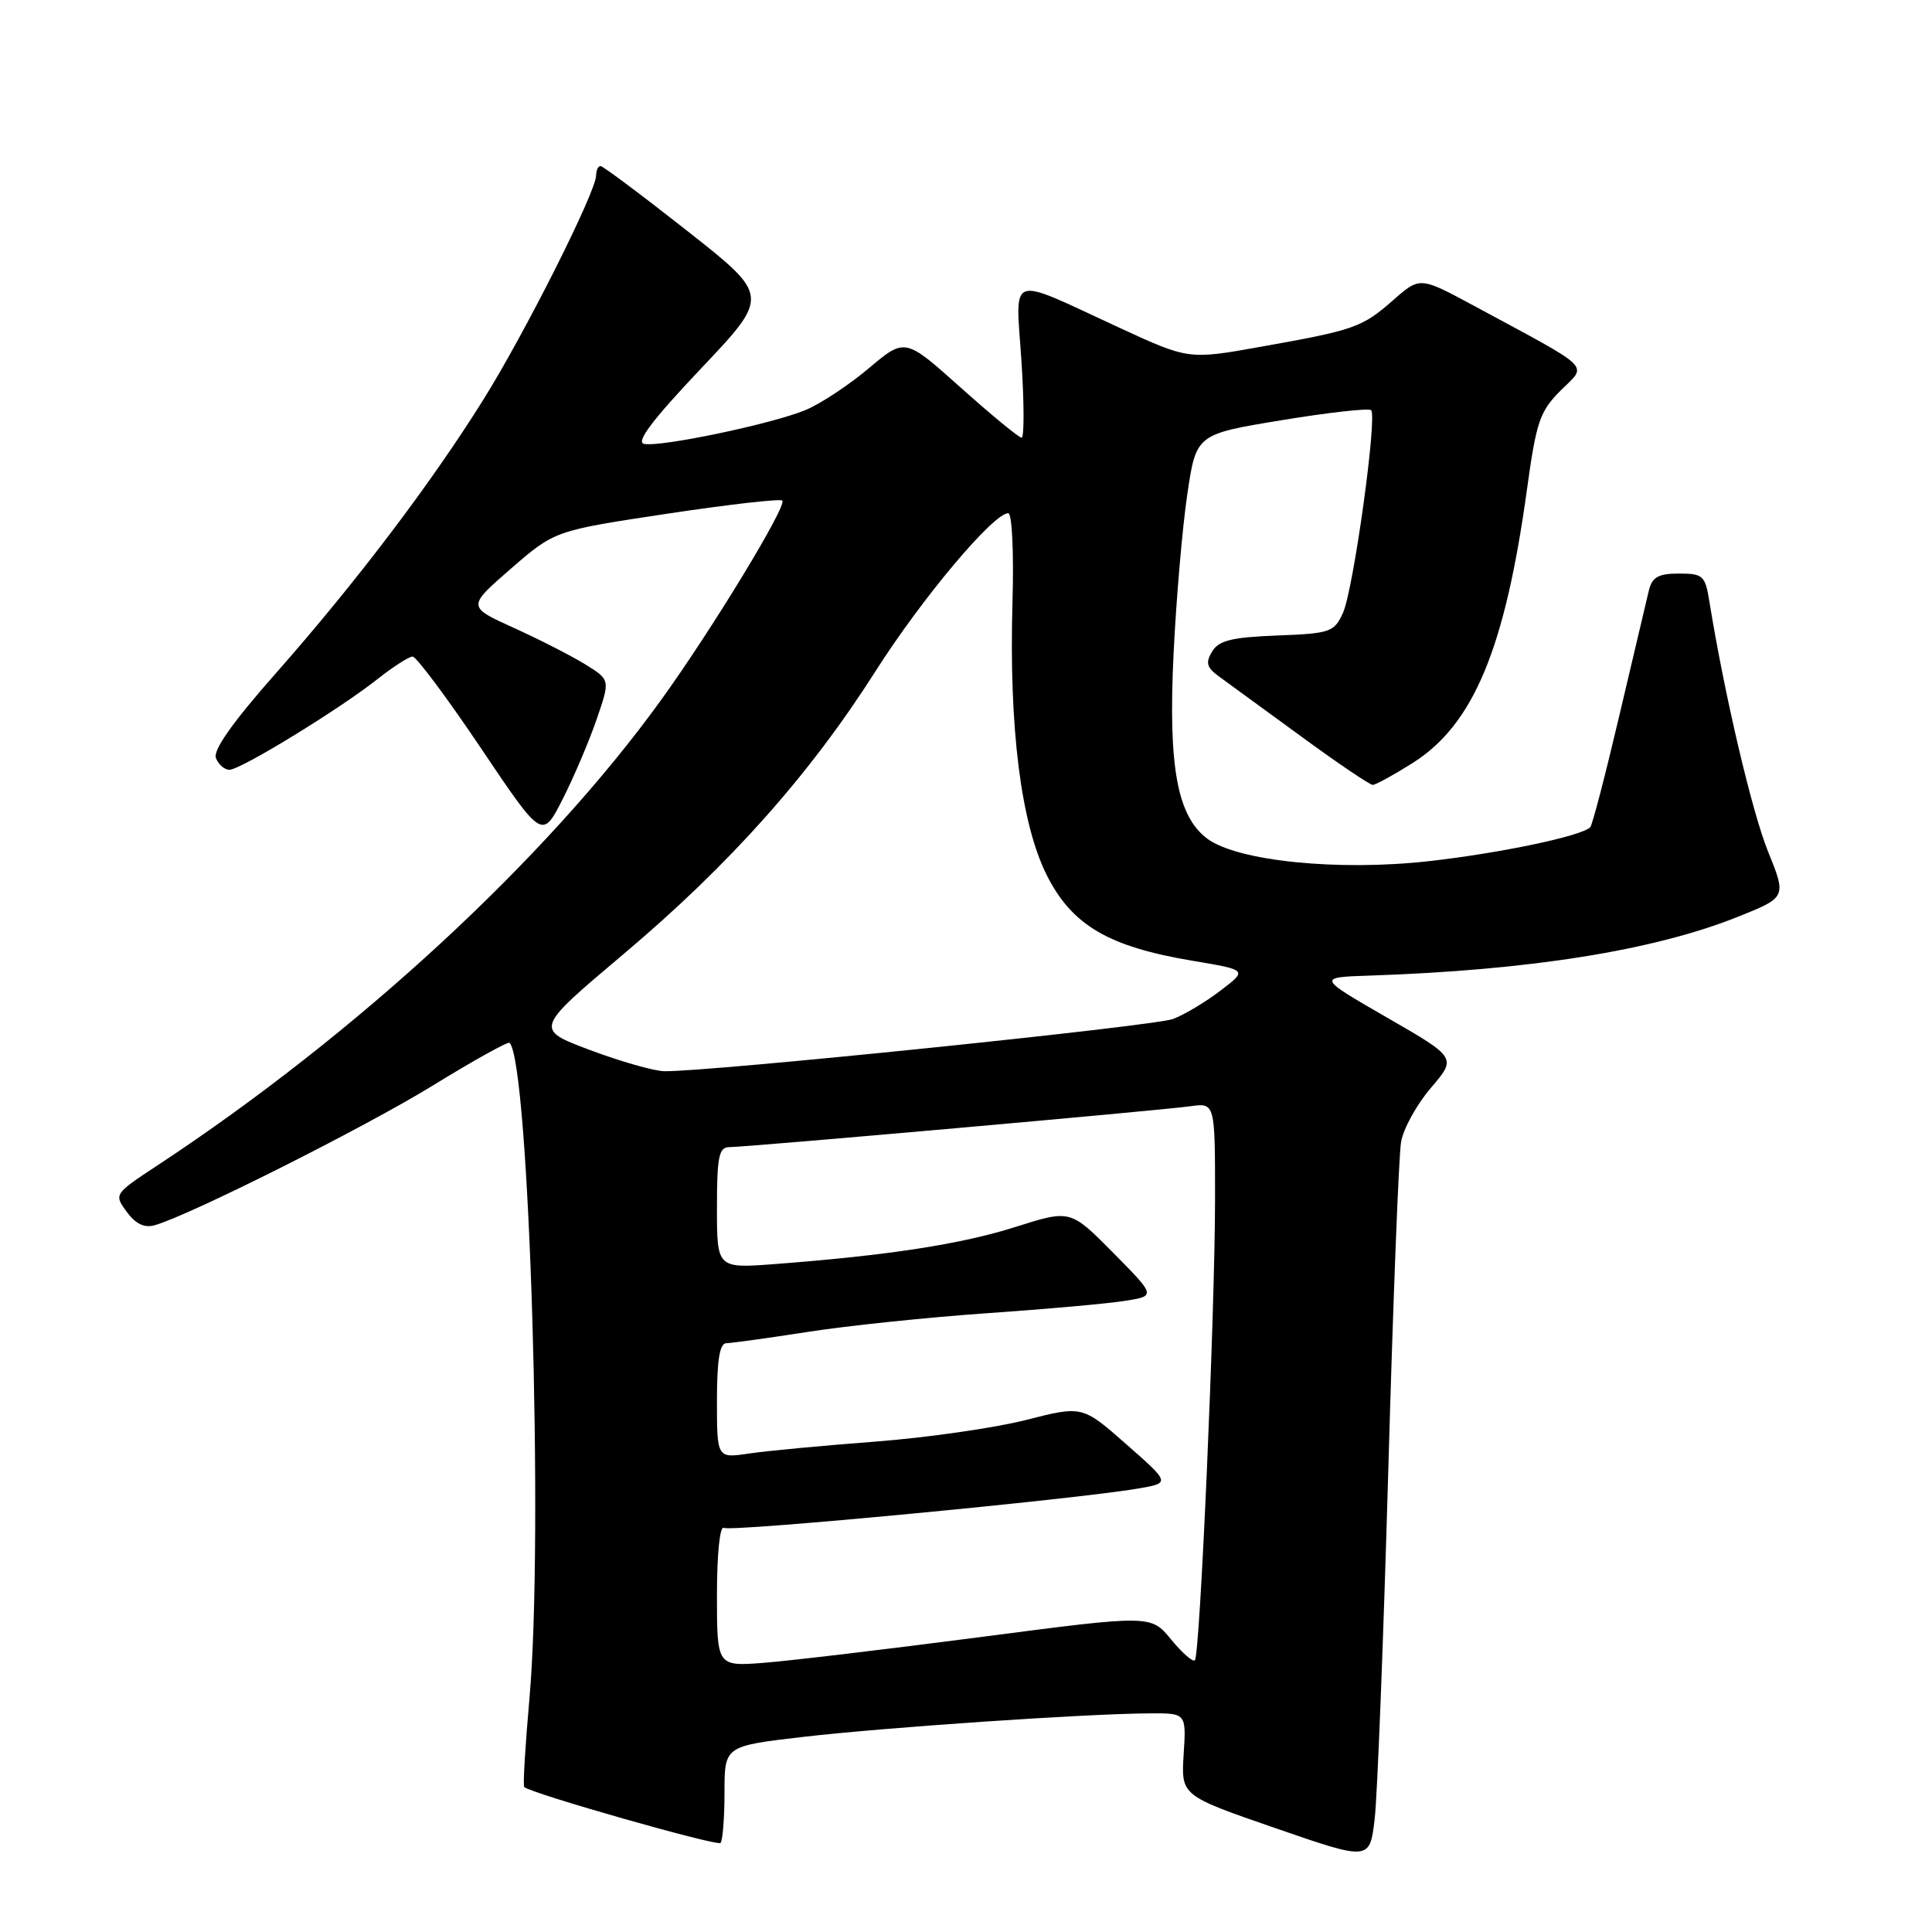 <?xml version="1.0" encoding="UTF-8" standalone="no"?>
<!DOCTYPE svg PUBLIC "-//W3C//DTD SVG 1.1//EN" "http://www.w3.org/Graphics/SVG/1.1/DTD/svg11.dtd" >
<svg xmlns="http://www.w3.org/2000/svg" xmlns:xlink="http://www.w3.org/1999/xlink" version="1.1" viewBox="0 0 256 256">
 <g >
 <path fill="currentColor"
d=" M 183.95 195.00 C 184.58 172.72 185.34 153.07 185.65 151.31 C 185.95 149.56 187.73 146.33 189.61 144.14 C 193.02 140.15 193.02 140.15 183.78 134.83 C 174.54 129.50 174.54 129.50 181.52 129.27 C 202.70 128.56 219.13 125.94 230.25 121.49 C 236.73 118.90 236.73 118.90 234.26 112.79 C 232.13 107.52 228.49 92.00 226.51 79.75 C 225.95 76.26 225.67 76.00 222.47 76.00 C 219.74 76.00 218.92 76.46 218.48 78.25 C 218.18 79.49 216.42 86.94 214.57 94.81 C 212.72 102.68 210.99 109.35 210.71 109.62 C 209.55 110.78 198.82 113.04 189.41 114.10 C 177.40 115.46 164.02 114.11 160.00 111.15 C 155.98 108.18 154.77 101.57 155.51 86.50 C 155.86 79.35 156.67 69.91 157.32 65.52 C 158.50 57.54 158.50 57.54 169.82 55.68 C 176.05 54.65 181.39 54.06 181.68 54.35 C 182.52 55.19 179.33 78.19 177.95 81.21 C 176.79 83.76 176.28 83.94 169.21 84.21 C 163.21 84.44 161.49 84.87 160.61 86.33 C 159.72 87.81 159.89 88.45 161.50 89.62 C 162.60 90.41 167.48 93.98 172.34 97.53 C 177.20 101.09 181.50 104.00 181.89 104.00 C 182.29 104.00 184.68 102.68 187.22 101.08 C 195.25 95.98 199.43 85.96 202.34 64.79 C 203.57 55.87 204.03 54.50 206.82 51.72 C 210.34 48.20 211.34 49.18 195.33 40.53 C 188.15 36.66 188.15 36.66 184.64 39.74 C 180.48 43.39 179.57 43.72 167.10 45.94 C 157.50 47.66 157.50 47.66 148.31 43.42 C 133.31 36.49 134.57 36.05 135.35 47.88 C 135.71 53.45 135.72 58.00 135.37 58.00 C 135.01 58.00 131.40 55.02 127.32 51.38 C 119.92 44.75 119.92 44.75 115.13 48.79 C 112.50 51.01 108.72 53.51 106.74 54.33 C 102.36 56.16 87.58 59.26 85.35 58.82 C 84.21 58.60 86.45 55.63 92.87 48.85 C 102.00 39.21 102.00 39.21 91.07 30.60 C 85.06 25.87 79.89 22.00 79.57 22.00 C 79.26 22.00 78.99 22.56 78.99 23.25 C 78.96 25.45 69.53 44.20 64.02 53.00 C 57.04 64.17 47.13 77.22 36.57 89.19 C 30.87 95.64 28.21 99.39 28.61 100.44 C 28.94 101.30 29.75 102.00 30.40 102.00 C 31.88 102.00 44.99 93.97 50.04 89.97 C 52.10 88.34 54.19 87.00 54.67 87.00 C 55.16 87.00 59.23 92.45 63.71 99.11 C 71.85 111.22 71.85 111.22 74.56 105.88 C 76.05 102.95 78.07 98.19 79.06 95.31 C 80.86 90.08 80.86 90.08 77.55 88.03 C 75.73 86.91 71.47 84.73 68.07 83.19 C 61.90 80.39 61.90 80.39 67.70 75.35 C 73.50 70.32 73.50 70.32 88.34 68.08 C 96.50 66.85 103.40 66.06 103.66 66.33 C 104.33 66.99 94.31 83.47 87.55 92.82 C 72.34 113.87 47.20 137.08 20.79 154.47 C 15.12 158.20 15.09 158.25 16.79 160.57 C 17.97 162.18 19.13 162.74 20.50 162.35 C 25.19 161.01 48.19 149.46 57.28 143.88 C 62.71 140.54 67.31 137.98 67.52 138.18 C 70.14 140.81 72.05 203.51 70.16 224.99 C 69.60 231.31 69.28 236.62 69.46 236.79 C 70.29 237.62 95.01 244.66 95.47 244.20 C 95.76 243.91 96.00 240.90 96.00 237.51 C 96.00 231.36 96.00 231.36 106.40 230.15 C 117.26 228.89 143.98 227.07 152.34 227.03 C 157.19 227.00 157.19 227.00 156.84 232.46 C 156.50 237.92 156.50 237.92 169.00 242.24 C 181.50 246.56 181.50 246.56 182.15 241.03 C 182.51 237.99 183.31 217.28 183.95 195.00 Z  M 95.00 211.35 C 95.00 205.85 95.39 202.12 95.92 202.45 C 96.82 203.01 142.59 198.66 150.86 197.23 C 155.07 196.50 155.07 196.50 149.24 191.37 C 143.42 186.25 143.42 186.25 135.96 188.15 C 131.86 189.20 122.88 190.49 116.00 191.02 C 109.12 191.54 101.59 192.25 99.25 192.60 C 95.00 193.23 95.00 193.23 95.00 185.61 C 95.00 180.20 95.36 177.99 96.25 177.98 C 96.94 177.97 101.78 177.30 107.00 176.49 C 112.22 175.67 122.91 174.56 130.75 174.01 C 138.59 173.47 146.84 172.73 149.08 172.37 C 153.16 171.72 153.16 171.72 147.49 165.99 C 141.83 160.27 141.83 160.27 134.55 162.58 C 127.35 164.86 117.78 166.34 102.75 167.49 C 95.00 168.08 95.00 168.08 95.00 160.04 C 95.00 153.26 95.26 152.00 96.64 152.00 C 98.94 152.00 153.79 147.14 157.75 146.58 C 161.00 146.13 161.00 146.13 161.00 158.80 C 161.00 173.83 159.01 219.29 158.33 219.99 C 158.06 220.27 156.64 219.02 155.17 217.23 C 152.50 213.97 152.50 213.97 130.00 216.91 C 117.62 218.52 104.69 220.06 101.25 220.33 C 95.00 220.81 95.00 220.81 95.00 211.35 Z  M 78.16 139.13 C 70.83 136.37 70.83 136.37 82.60 126.44 C 96.72 114.53 107.28 102.67 116.03 88.91 C 122.15 79.28 131.63 68.00 133.60 68.00 C 134.10 68.00 134.35 73.18 134.16 79.75 C 133.68 96.45 135.28 109.17 138.72 116.00 C 142.07 122.62 146.88 125.44 158.03 127.31 C 165.31 128.53 165.31 128.53 161.72 131.26 C 159.75 132.77 156.92 134.46 155.44 135.02 C 152.94 135.97 93.55 142.07 88.00 141.94 C 86.62 141.91 82.20 140.64 78.16 139.13 Z "/>
</g>
</svg>